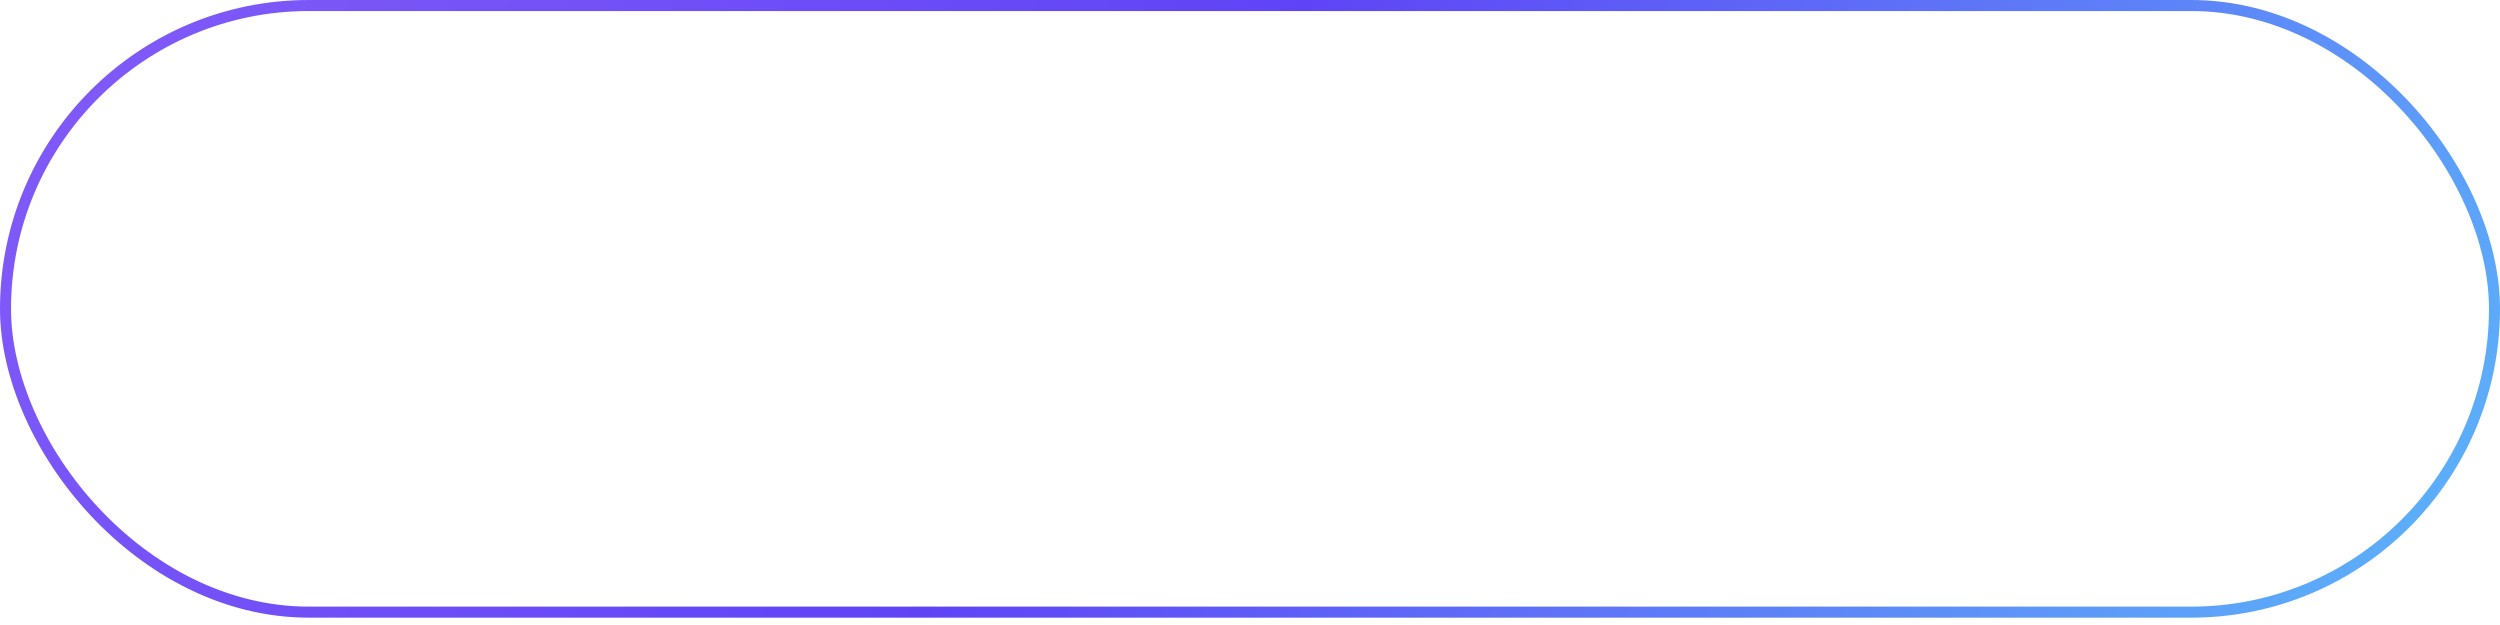 <svg width="236" height="59" viewBox="0 0 236 59" fill="none" xmlns="http://www.w3.org/2000/svg">
<rect x="0.521" y="0.521" width="234.959" height="57.265" rx="28.632" stroke="url(#paint0_linear_1_2031)" stroke-width="1.041"/>
<defs>
<linearGradient id="paint0_linear_1_2031" x1="5.942" y1="-2.803" x2="197.239" y2="117.17" gradientUnits="userSpaceOnUse">
<stop stop-color="#825BF8"/>
<stop offset="0.448" stop-color="#5F44F6"/>
<stop offset="0.964" stop-color="#5CAFF9"/>
</linearGradient>
</defs>
</svg>
